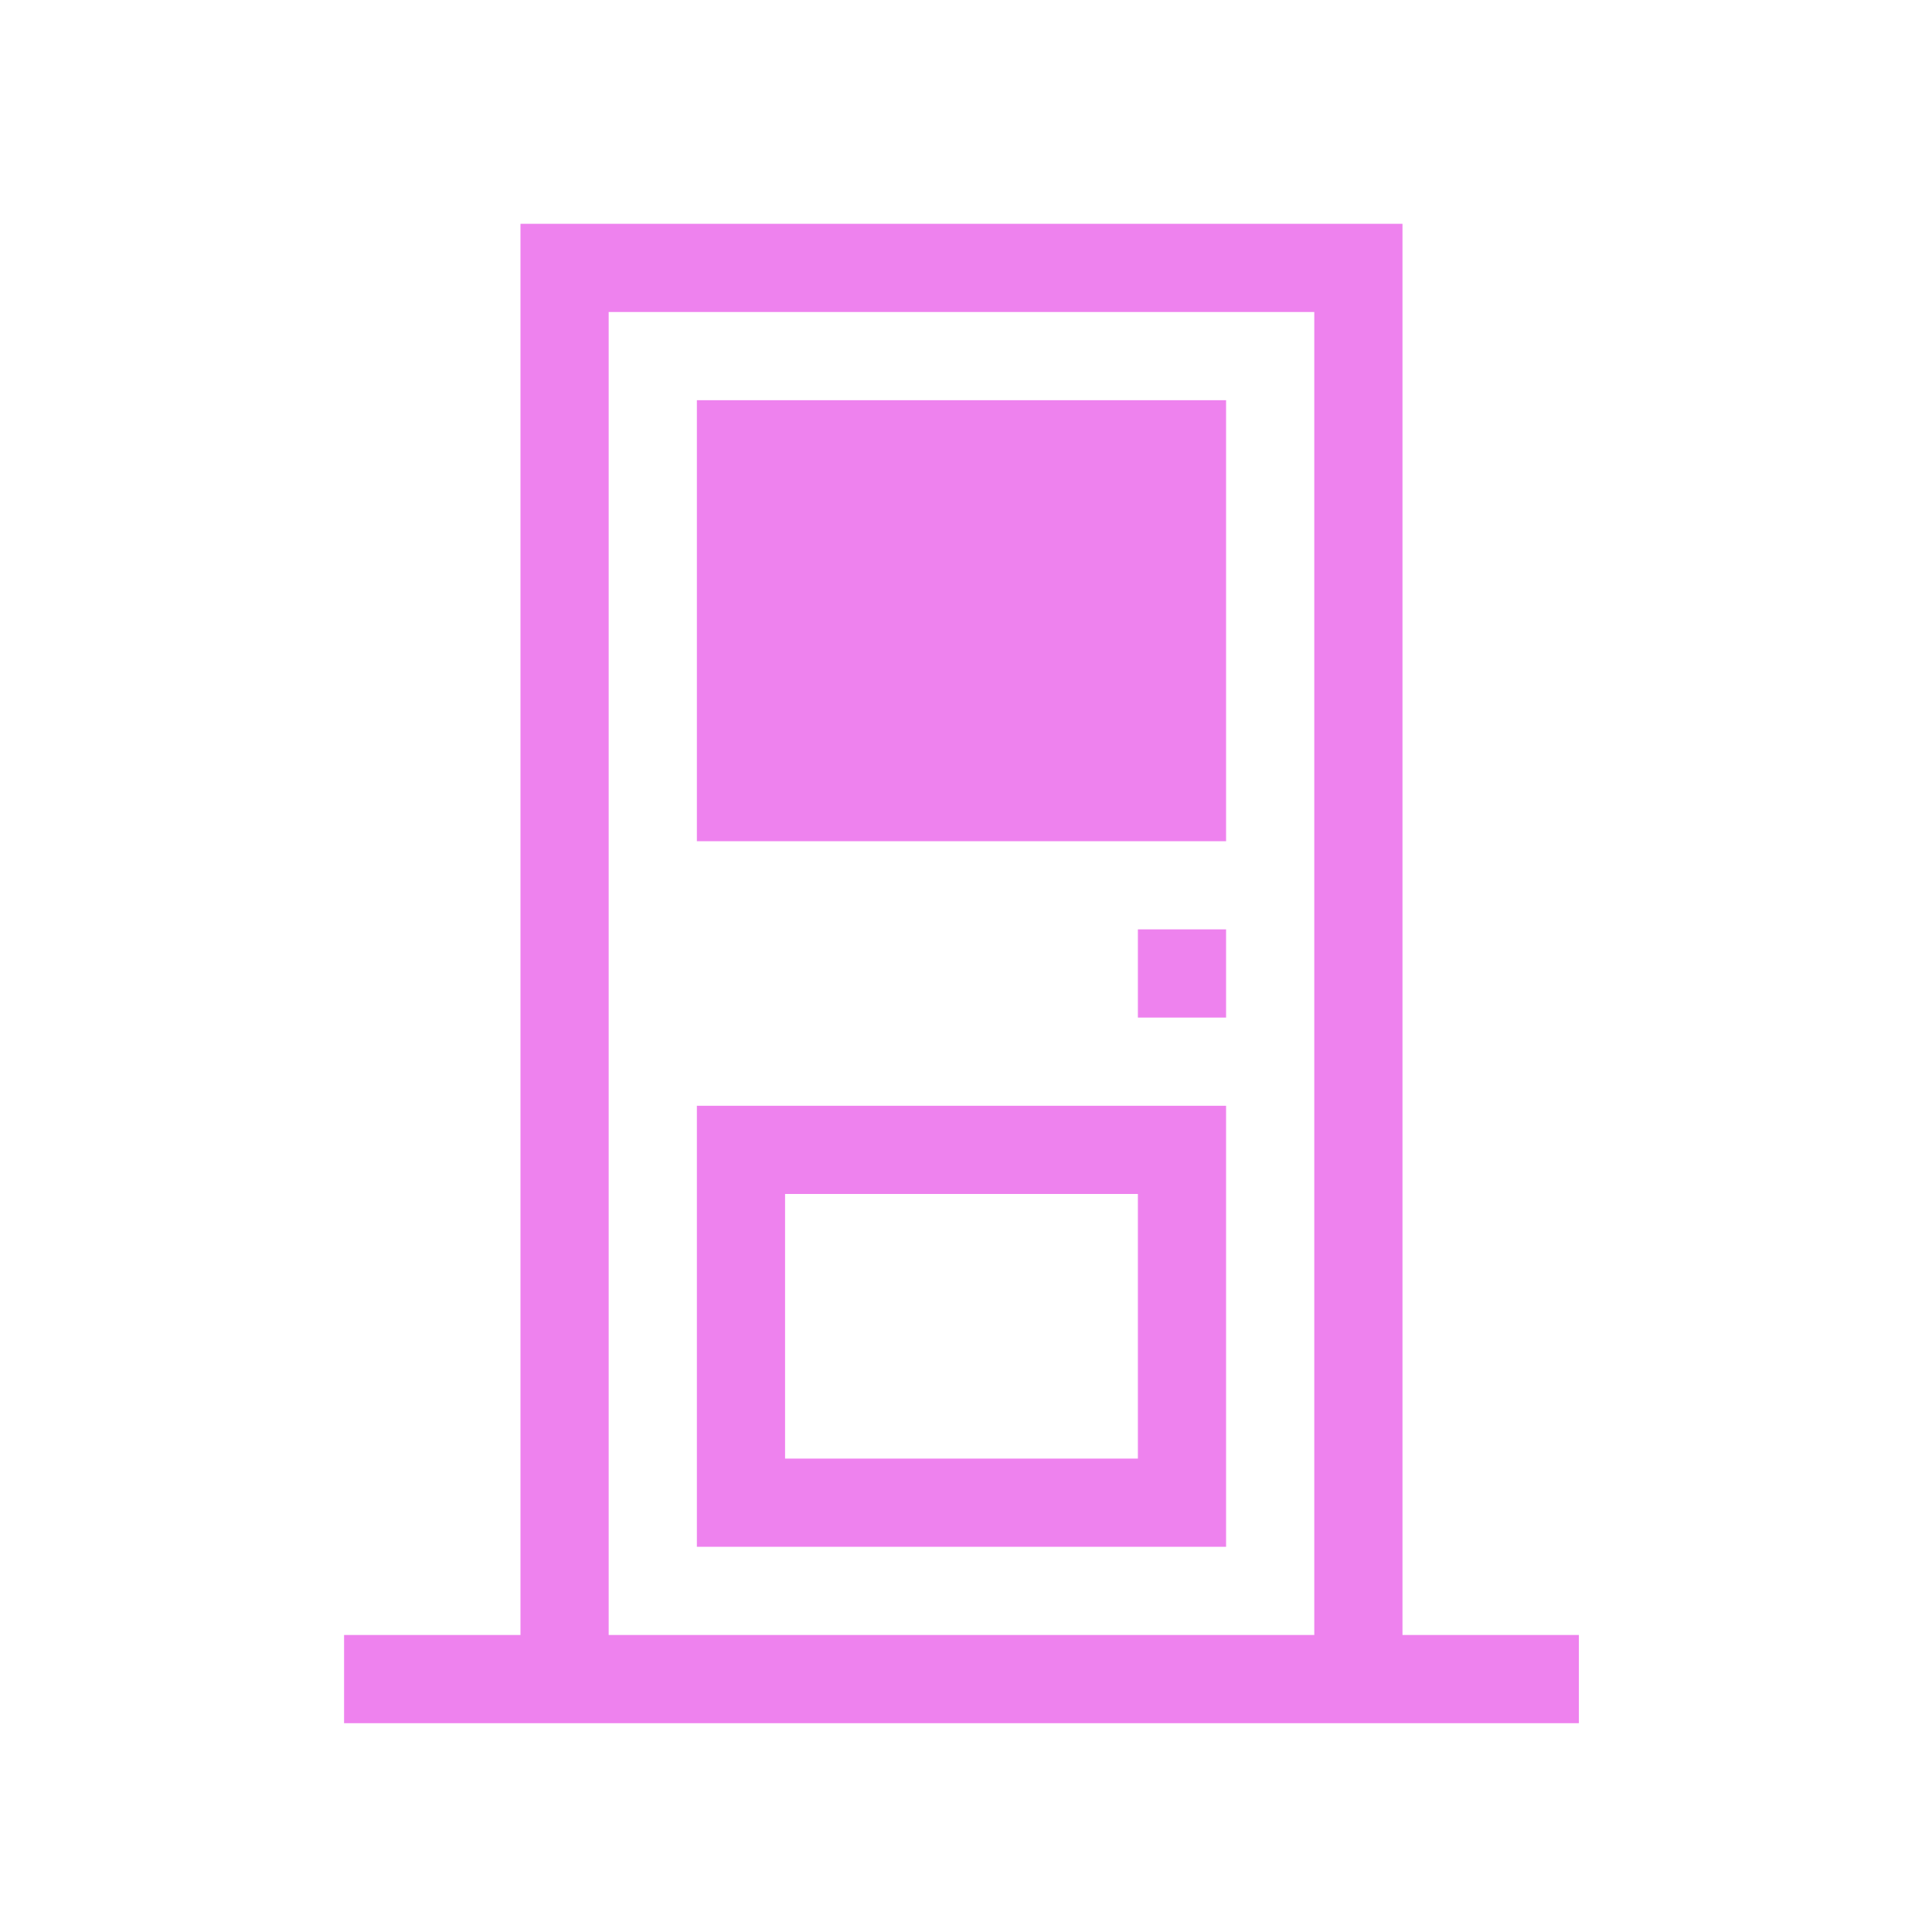 <?xml version="1.0" encoding="UTF-8" standalone="no"?>
<svg xmlns="http://www.w3.org/2000/svg" version="1.1" xmlns:cc="http://creativecommons.org/ns#" xmlns:dc="http://purl.org/dc/elements/1.1/" height="22" viewBox="0 0 22 22" width="22" xmlns:rdf="http://www.w3.org/1999/02/22-rdf-syntax-ns#">
<defs>
<style id="current-color-scheme" type="text/css">.ColorScheme-Text {
        color:#ee82ee;
      }</style>
</defs>
  <g
     transform="translate(0,-1029.348)"
     id="g7">
    <g
       transform="matrix(0.422,0,0,0.422,228,597)"
       id="g9">
      <g
         transform="matrix(1.36,0,0,1.36,183,-375)"
         id="g11">
        <path
           style="color:#000000;isolation:auto;mix-blend-mode:normal;solid-color:#000000;fill:#ee82ee;color-rendering:auto;image-rendering:auto;shape-rendering:auto;text-rendering:auto"
           d="m 6,2 0,16 -2,0 0,1 14,0 0,-1 -2,0 L 16,2 6,2 Z m 1,1 8,0 0,15 -8,0 0,-15 z m 1,1 0,5 6,0 0,-5 -6,0 z m 5,6 0,1 1,0 0,-1 -1,0 z m -5,2 0,5 6,0 0,-5 -6,0 z m 1,1 4,0 0,3 -4,0 0,-3 z"
           transform="matrix(1.75,0,0,1.75,-532,1030)"
           id="path13"
            />
      </g>
    </g>
  </g>
</svg>
